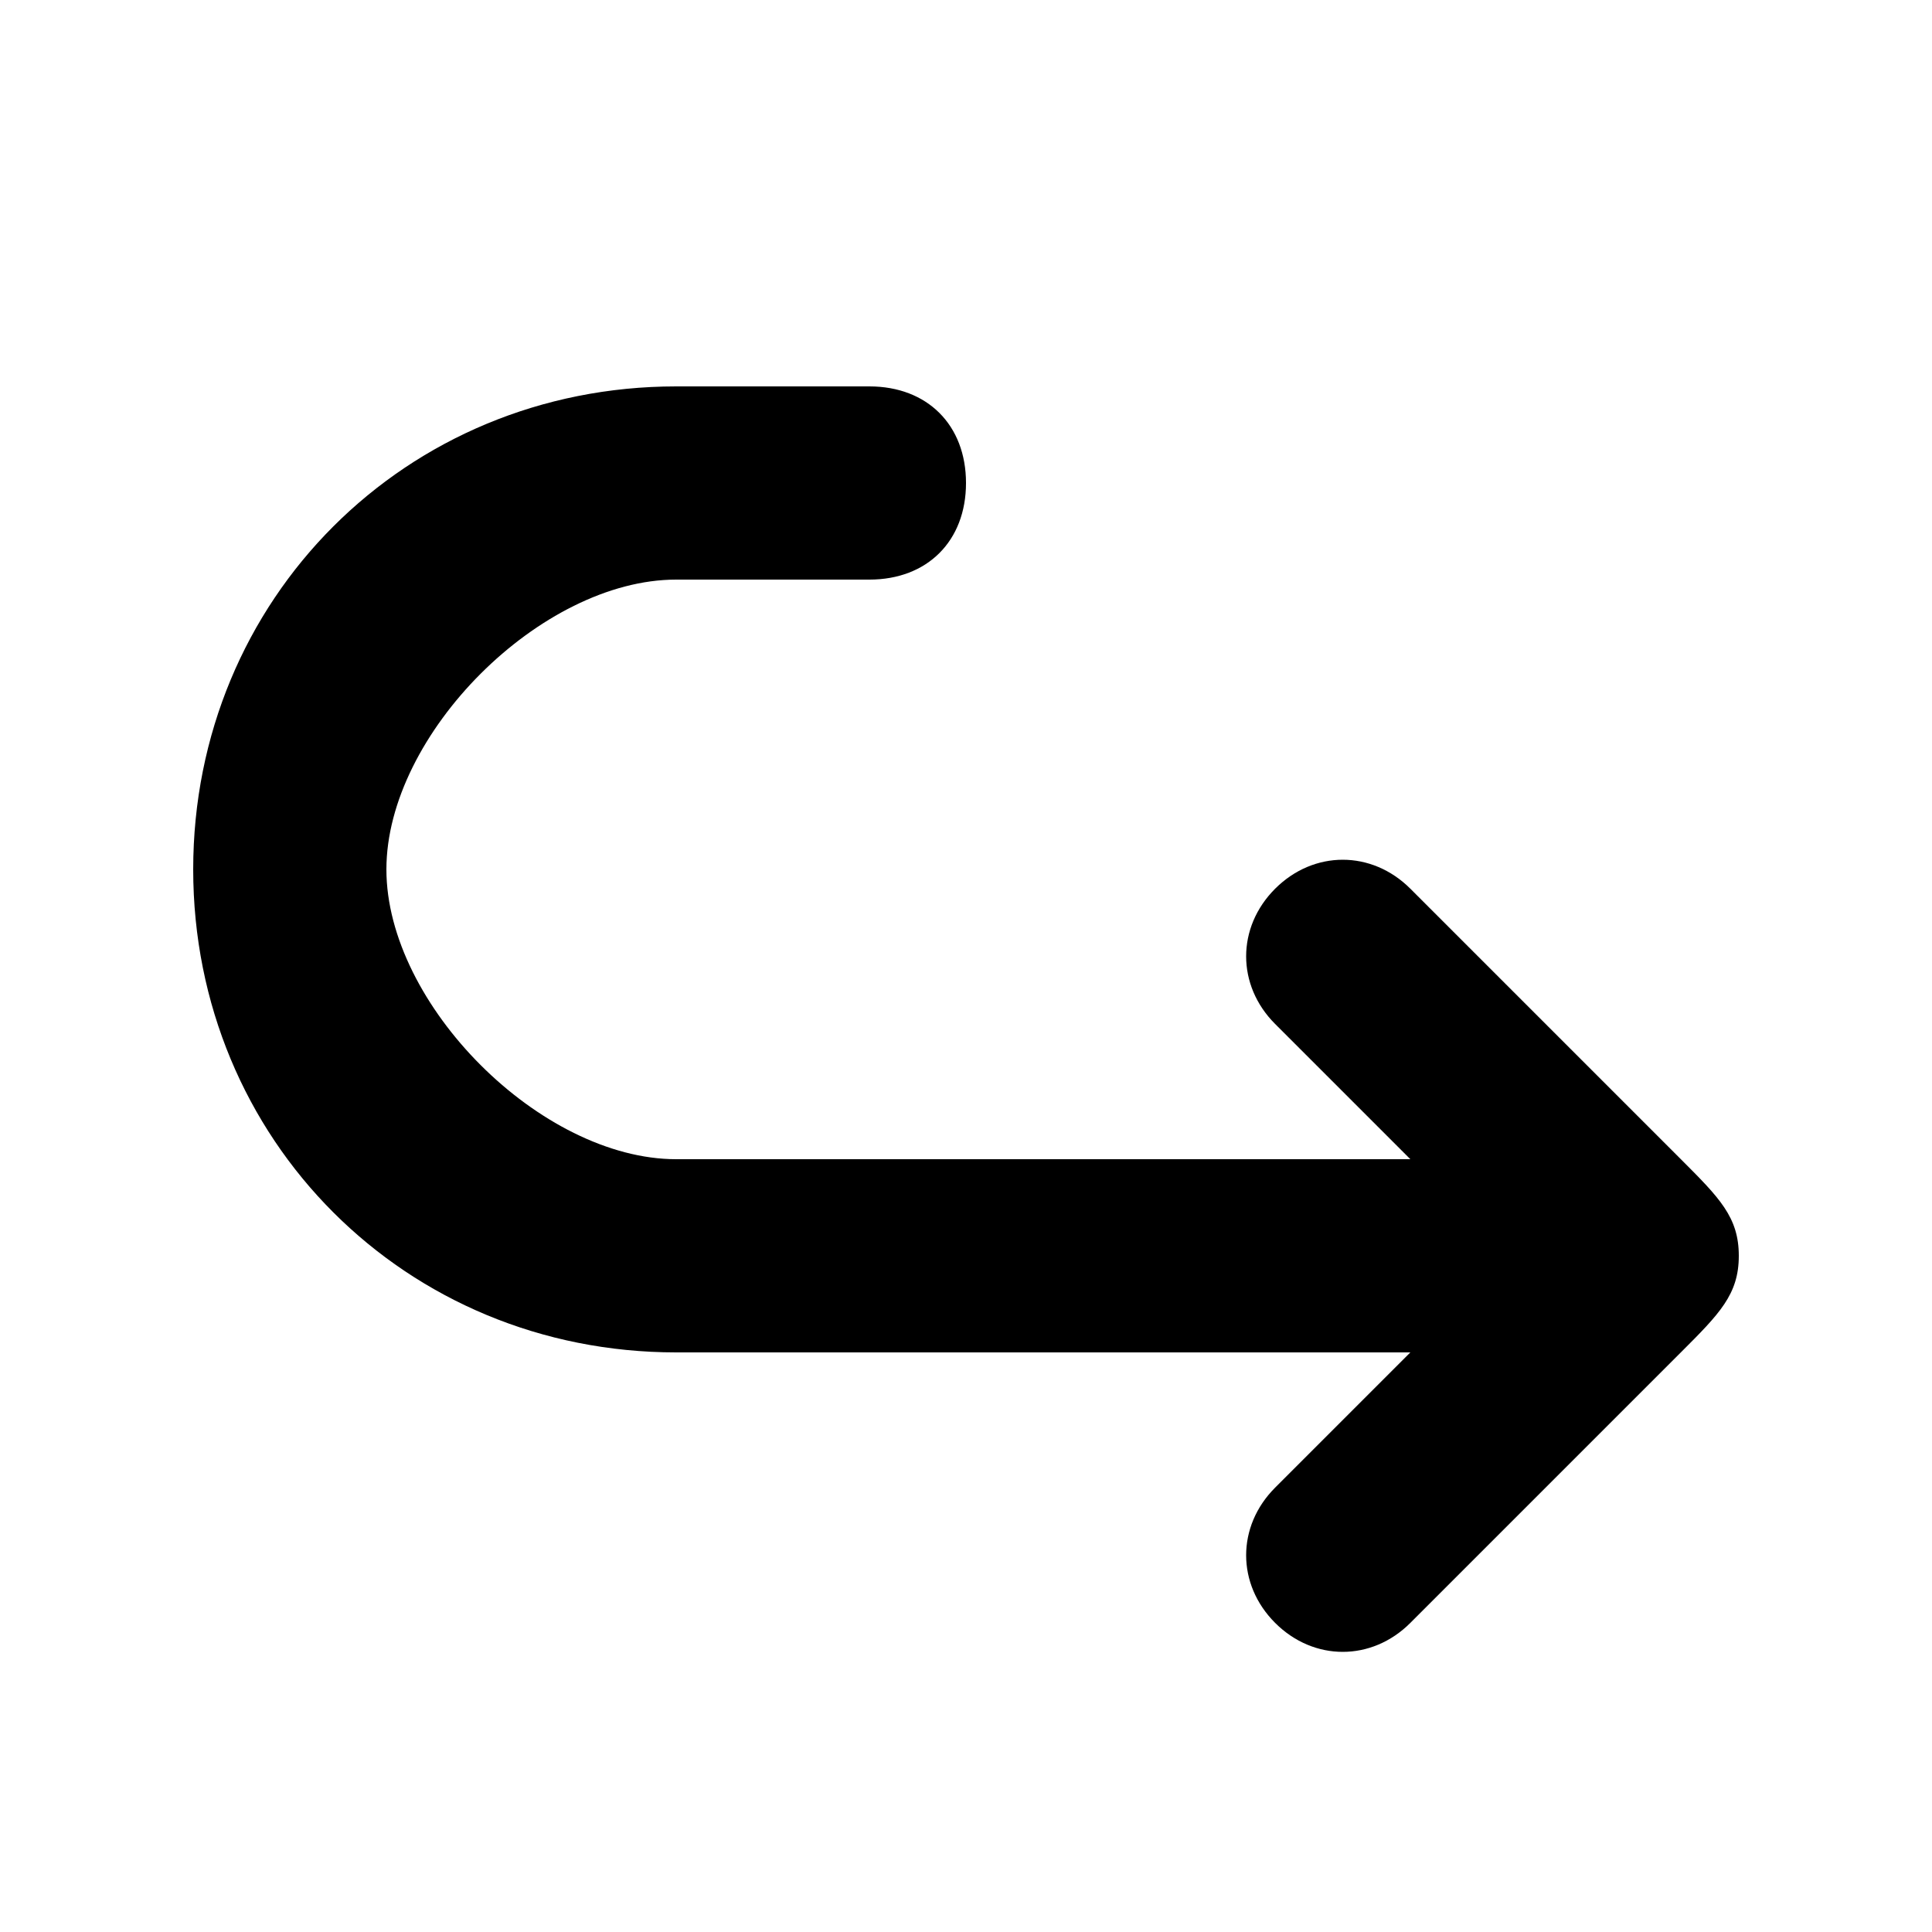 <svg version="1.1" xmlns="http://www.w3.org/2000/svg" viewBox="0 0 100 100"><path stroke="#000000" stroke-width="0" stroke-linejoin="round" stroke-linecap="round" fill="#000000" d="M 35 70 C 21 70 10 59 10 45 C 10 31 21 20 35 20 C 38 20 42 20 45 20 C 48 20 50 22 50 25 C 50 28 48 30 45 30 C 42 30 38 30 35 30 C 28 30 20 38 20 45 C 20 52 28 60 35 60 C 40 60 70 60 73 60 C 70 57 68 55 66 53 C 64 51 64 48 66 46 C 68 44 71 44 73 46 C 77 50 82 55 87 60 C 89 62 90 63 90 65 C 90 67 89 68 87 70 C 82 75 77 80 73 84 C 71 86 68 86 66 84 C 64 82 64 79 66 77 C 68 75 70 73 73 70 C 70 70 40 70 35 70 Z"></path></svg>